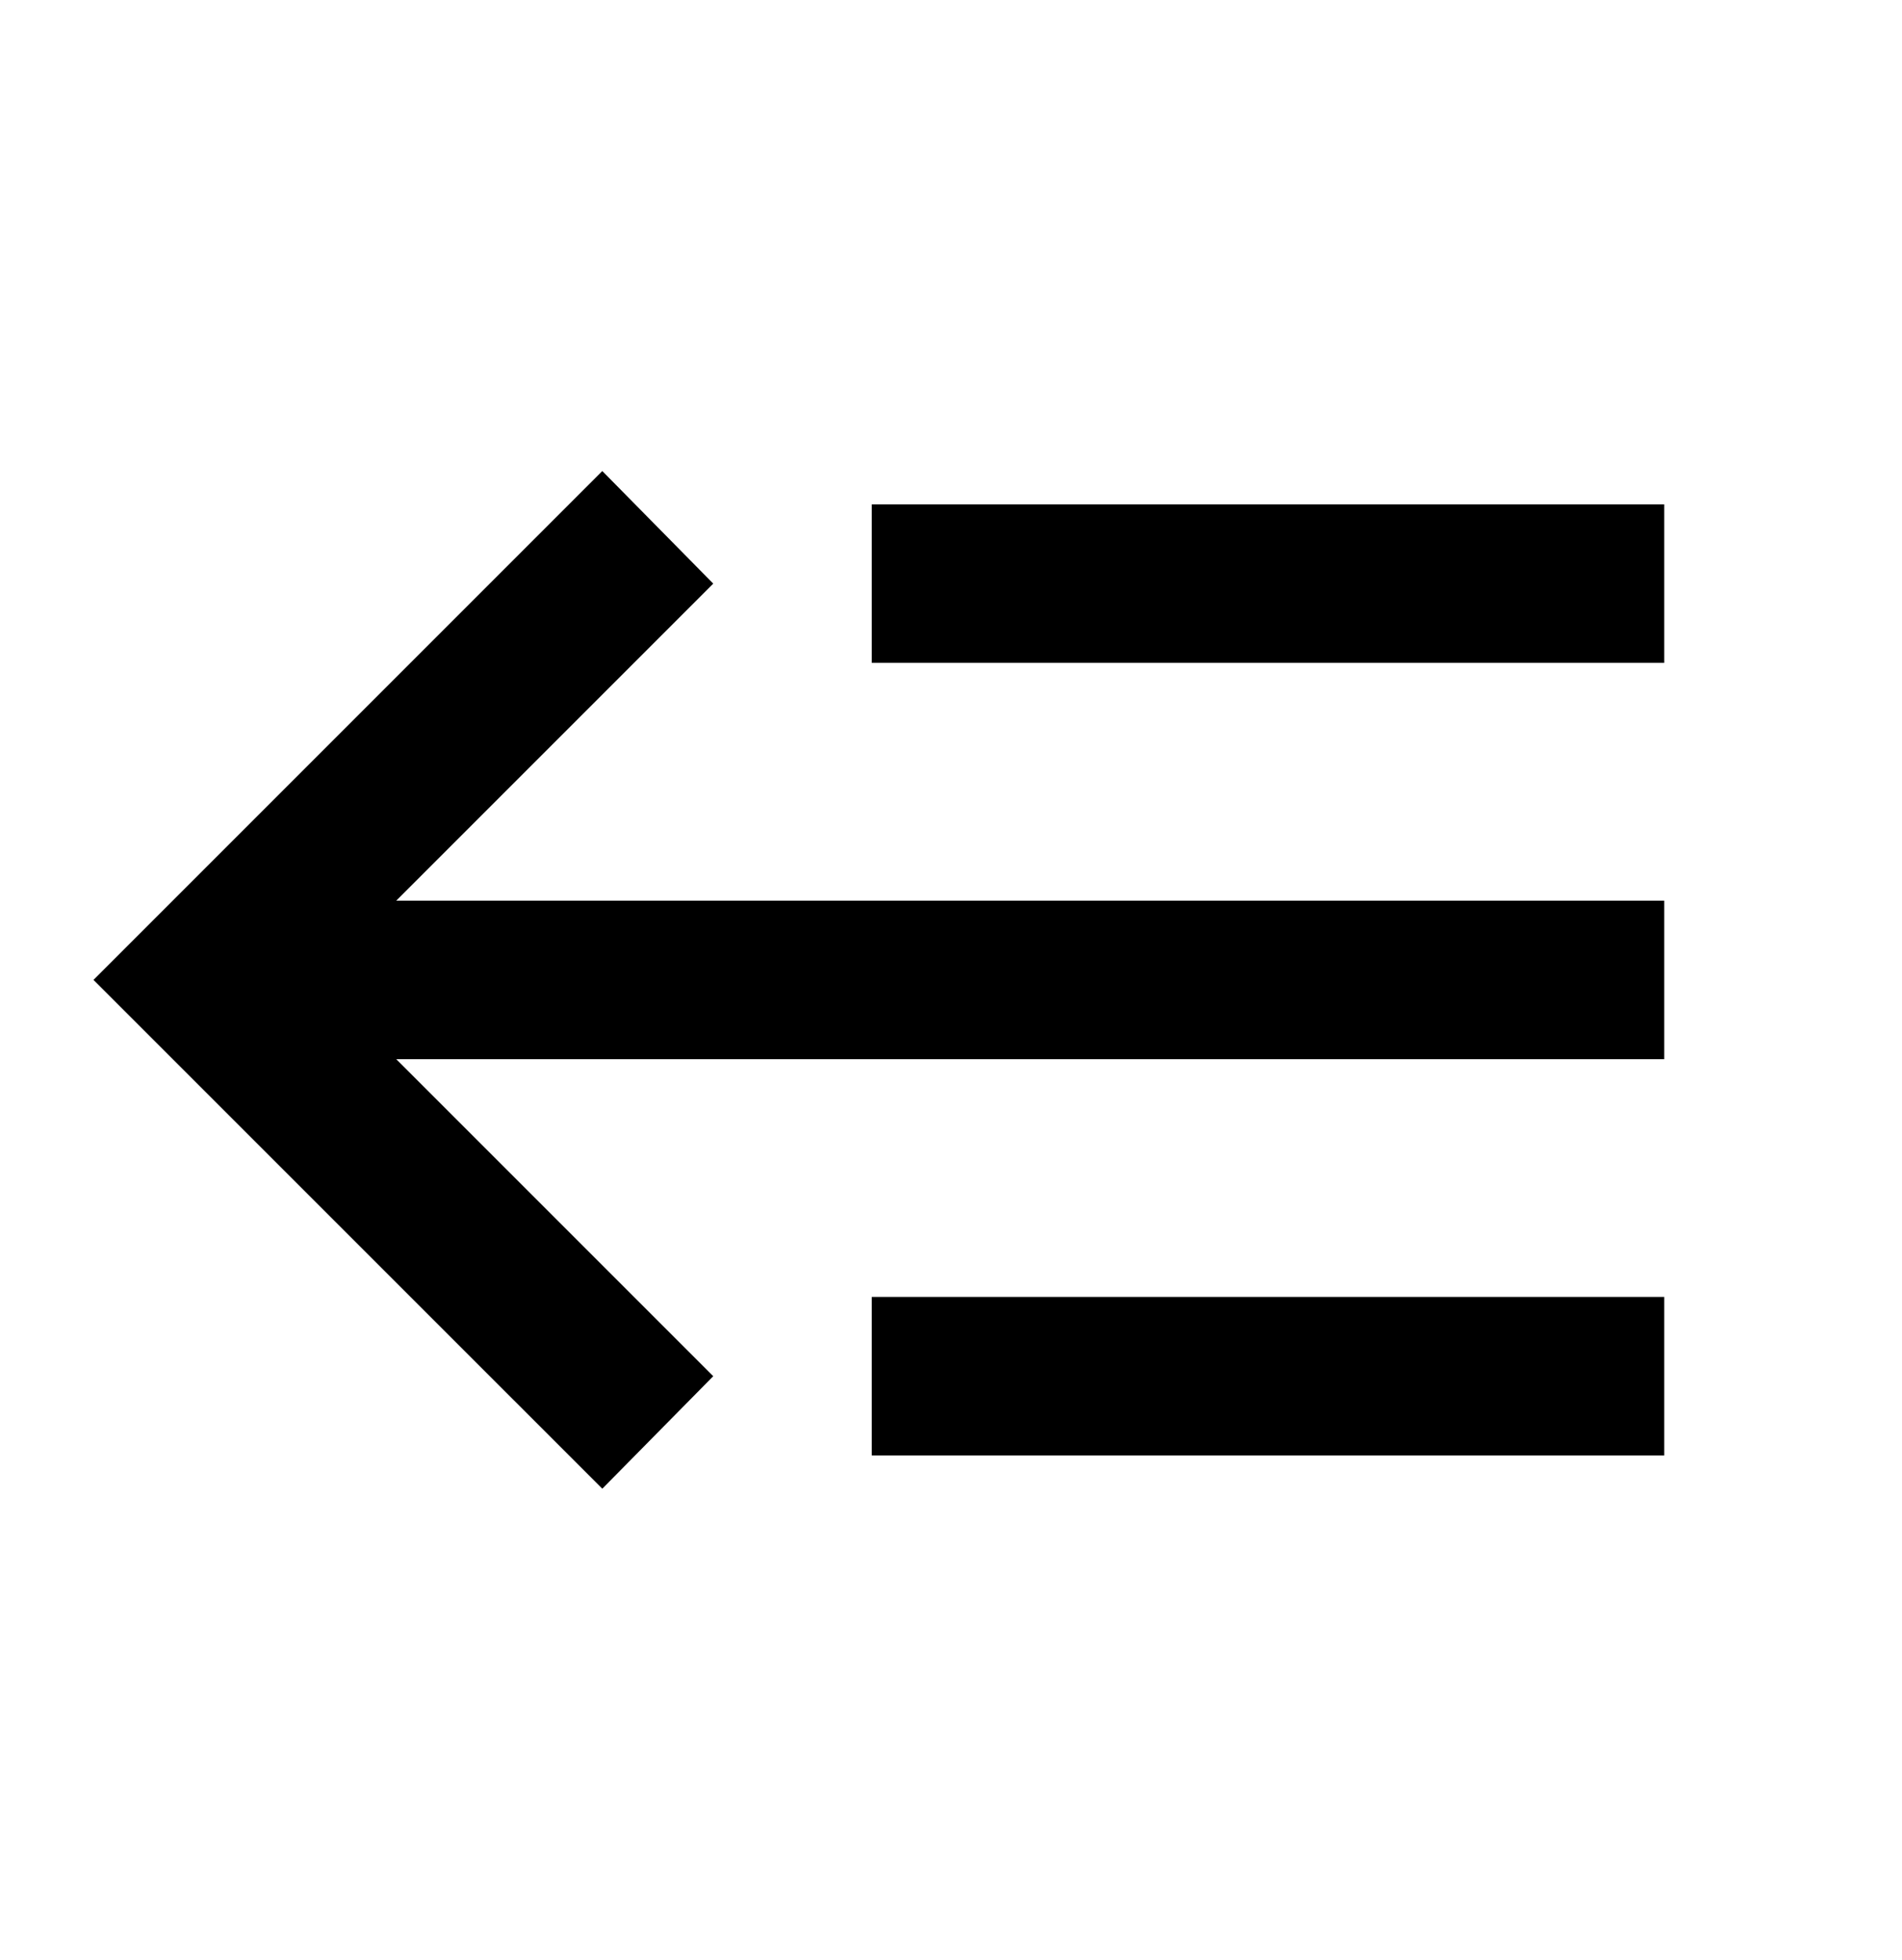 <svg width="33" height="34" viewBox="0 0 33 34" fill="none" xmlns="http://www.w3.org/2000/svg">
<path d="M6.875 18.375L12.375 23.875L10.45 25.827L1.622 17L10.45 8.172L12.375 10.125L6.875 15.625H28.875V18.375H6.875ZM28.875 8.75V11.5H15.125V8.75H28.875ZM28.875 22.5V25.25H15.125V22.5H28.875Z" fill="currentColor"/>
</svg>
